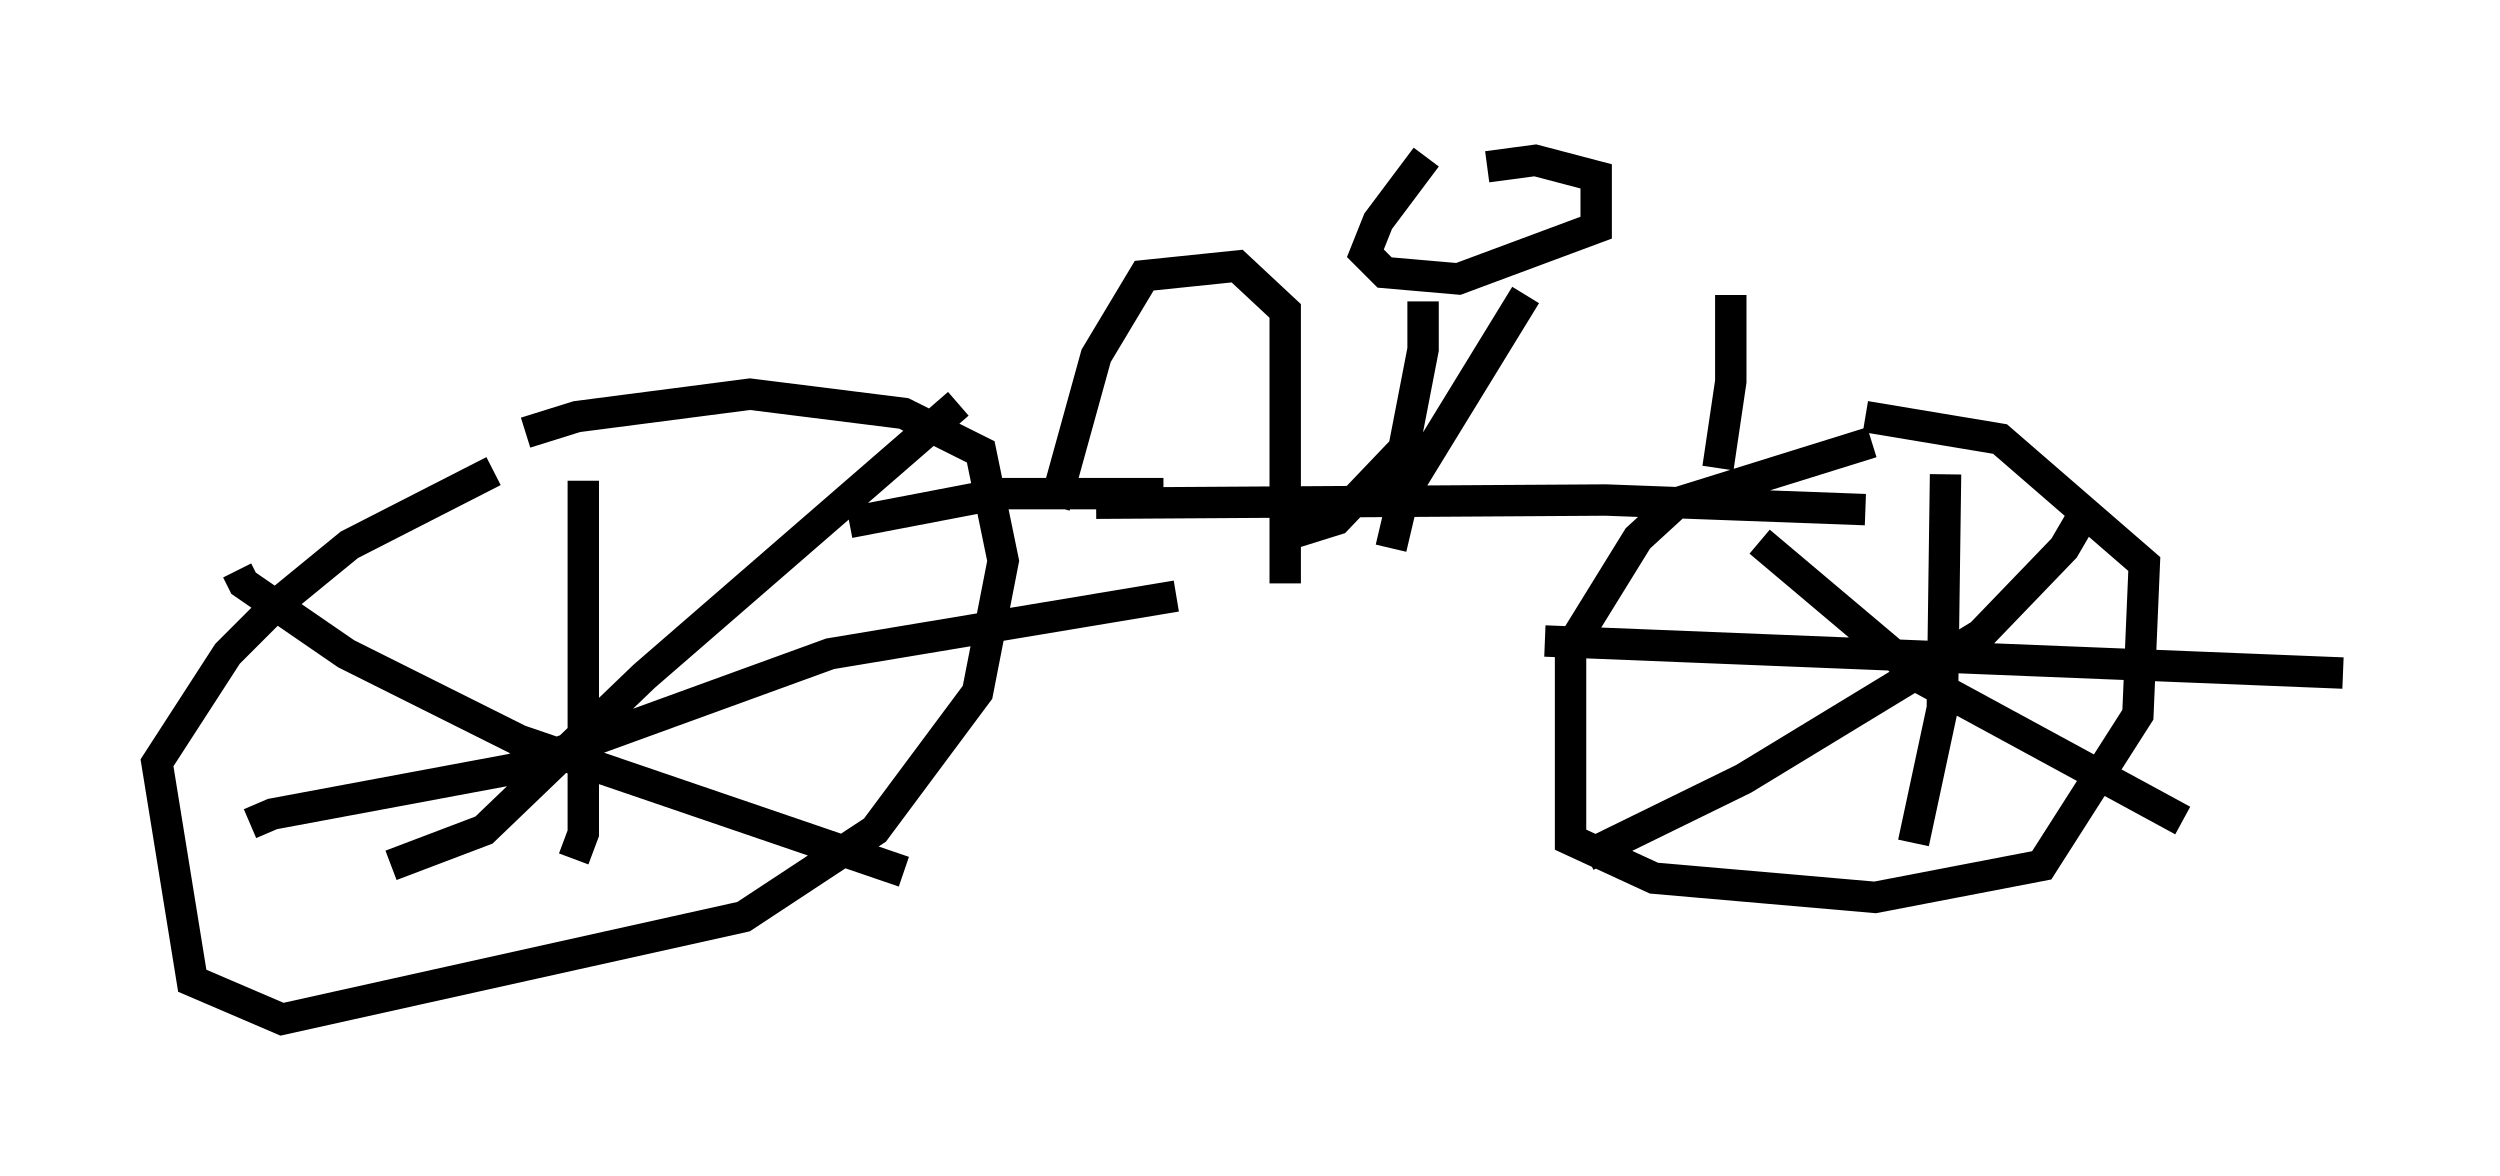 <?xml version="1.0" encoding="utf-8" ?>
<svg baseProfile="full" height="37.461" version="1.1" width="79.622" xmlns="http://www.w3.org/2000/svg" xmlns:ev="http://www.w3.org/2001/xml-events" xmlns:xlink="http://www.w3.org/1999/xlink"><defs /><rect fill="white" height="37.461" width="79.622" x="0" y="0" /><path d="M16.229, 15.004 m-0.51, 0.0 l-4.594, 2.348 -2.246, 1.838 l-1.633, 1.633 -2.246, 3.471 l1.123, 6.942 2.858, 1.225 l14.7, -3.267 4.185, -2.756 l3.267, -4.39 0.817, -4.185 l-0.715, -3.471 -2.45, -1.225 l-4.9, -0.613 -5.513, 0.715 l-1.633, 0.51 m1.838, 1.531 l0.0, 11.229 -0.306, 0.817 m12.25, -14.496 l-10.004, 8.677 -5.104, 4.9 l-2.96, 1.123 m-4.9, -9.392 l0.204, 0.408 3.267, 2.246 l5.513, 2.756 12.25, 4.185 m-20.825, -1.531 l0.715, -0.306 7.656, -1.429 l10.106, -3.675 11.025, -1.838 m22.152, -4.9 l-6.227, 1.94 -1.225, 1.123 l-2.144, 3.471 0.0, 6.125 l2.654, 1.225 7.044, 0.613 l5.308, -1.021 3.063, -4.798 l0.204, -4.798 -4.594, -3.981 l-4.288, -0.715 m2.552, 1.838 l-0.102, 7.452 -0.919, 4.288 m-11.74, -6.431 l25.419, 1.021 m-8.167, -5.206 l-0.715, 1.225 -2.654, 2.756 l-7.554, 4.594 -5.002, 2.45 m5.513, -10.004 l5.206, 4.39 8.269, 4.492 m-34.607, -10.106 l16.231, -0.102 8.269, 0.306 m-22.356, -0.51 l-5.206, 0.0 -4.798, 0.919 m6.533, -0.51 l1.327, -4.798 1.531, -2.552 l2.96, -0.306 1.531, 1.429 l0.0, 8.677 m4.492, -13.577 l-1.531, 2.042 -0.408, 1.021 l0.613, 0.613 2.348, 0.204 l4.39, -1.633 0.0, -1.633 l-1.94, -0.51 -1.531, 0.204 m-2.042, 4.288 l0.0, 1.531 -0.613, 3.165 l-2.144, 2.246 -1.633, 0.51 m7.656, -7.656 l-3.879, 6.329 -0.408, 1.735 m10.413, -2.552 l0.408, -2.756 0.0, -2.756 " fill="none" stroke="black" stroke-width="1" /></svg>
